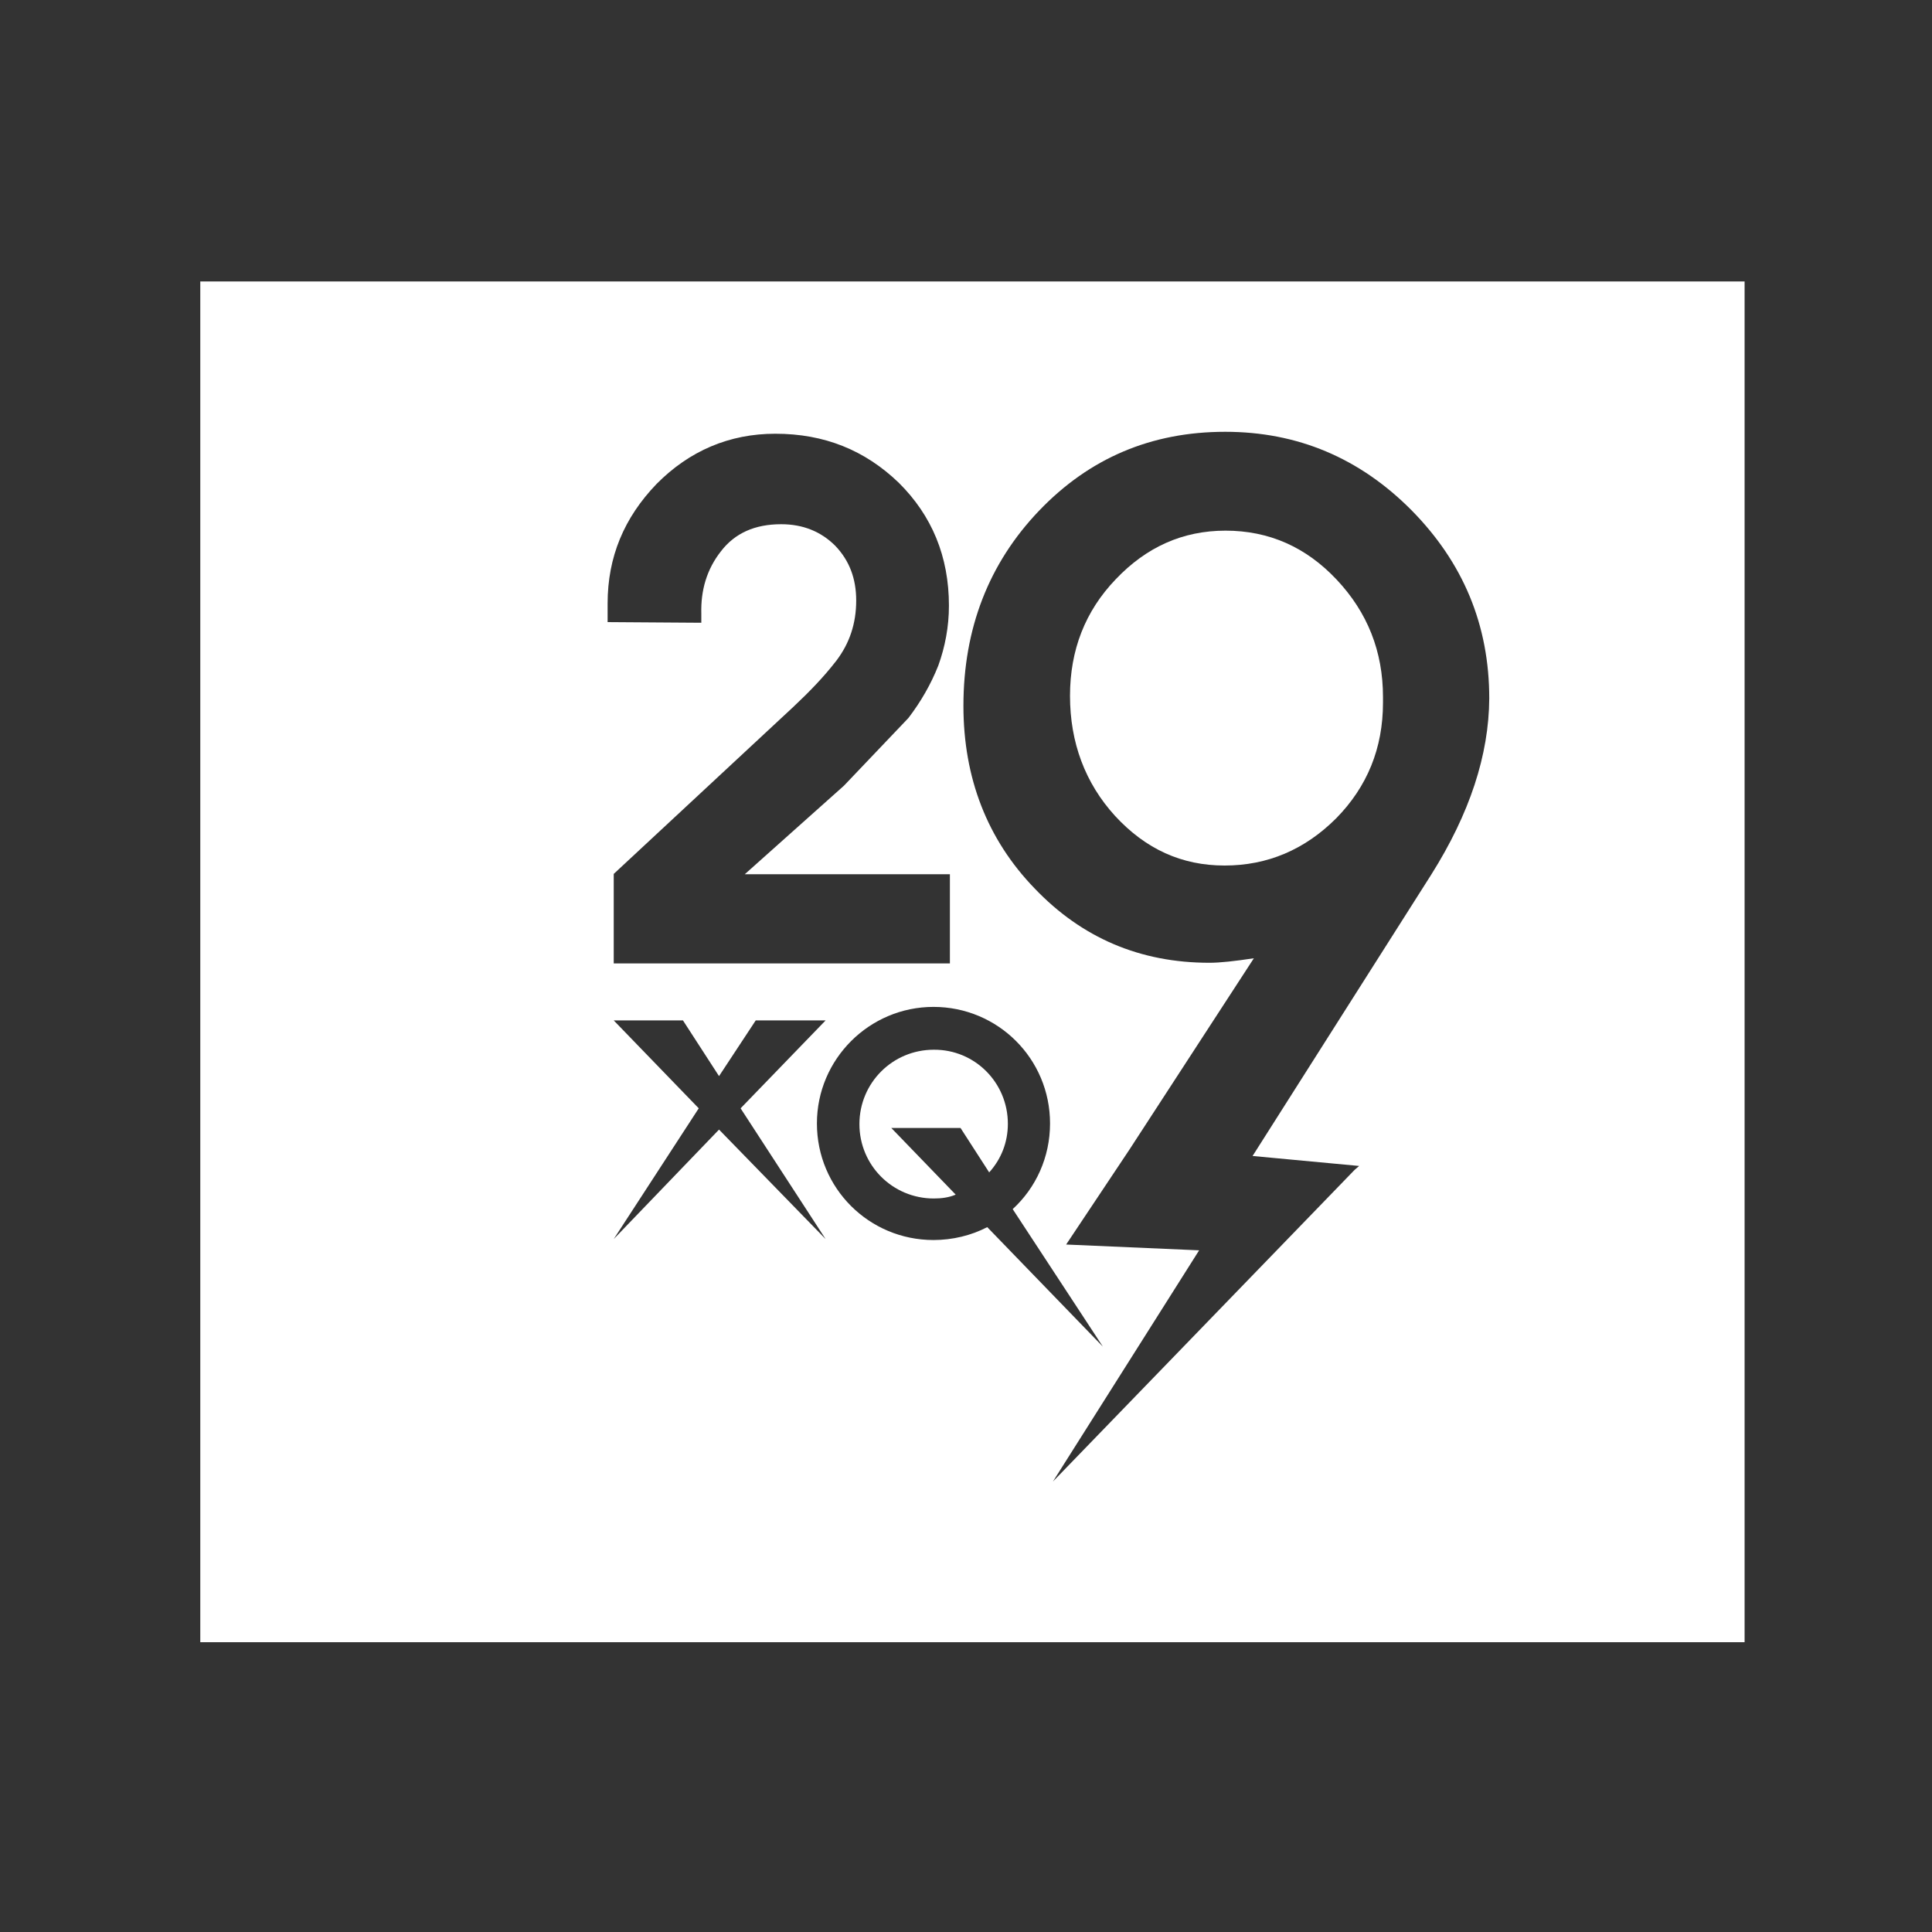 <!--?xml version="1.0" encoding="utf-8"?-->
<!-- Generator: Adobe Illustrator 22.0.0, SVG Export Plug-In . SVG Version: 6.00 Build 0)  -->
<svg version="1.1" id="Layer_1" xmlns="http://www.w3.org/2000/svg" xmlns:xlink="http://www.w3.org/1999/xlink" x="0px" y="0px" viewBox="0 0 600 600" style="" xml:space="preserve">
<rect x="0" y="0" width="600" height="600" fill="#333333" stroke="none"/>
<style type="text/css">
	.st0{fill:none;stroke:#FCFCFC;stroke-width:321;stroke-miterlimit:10;}
	.st1{fill:none;stroke:#C10000;stroke-width:345;stroke-miterlimit:10;}
	.st2{fill:none;stroke:#000000;stroke-width:372;stroke-miterlimit:10;}
	.st3{fill:#FFFFFF;}
	.st4{fill:none;stroke:#FF0000;stroke-width:4;stroke-miterlimit:10;}
</style>
<g id="Layer_5">
	<path class="st0 dCSsvXCZ_0" d="M82.3,297.2h408.8"></path>
</g>
<g id="Layer_3">
	<path class="st1 dCSsvXCZ_1" d="M82.3,297.2h408.8"></path>
</g>
<g id="Layer_4">
	<path class="st2 dCSsvXCZ_2" d="M82.3,297.2h408.8"></path>
</g>
<g id="Layer_2_1_">
	<g>
		<path class="st3 dCSsvXCZ_3" d="M429.5,216.5v1.7c0,14.2-4.9,26.1-14.5,35.9c-9.8,9.8-21.4,14.7-34.7,14.7s-24.5-5.1-34-15.4
			c-9.3-10.2-14-22.8-14-37.3c0-14.2,4.7-26.3,14.2-36.2c9.5-10,20.8-15.1,34.1-15.1c13.5,0,25,5.1,34.5,15.2
			C424.7,190.2,429.5,202.3,429.5,216.5z"></path>
		<path class="st3 dCSsvXCZ_4" d="M313,349c0,5.8-2.1,11-5.8,15.1l-8.9-13.8h-21.5l20,20.7c-2.1,0.9-4.4,1.2-6.8,1.2
			c-12.8,0-23.1-10.3-23.1-23.1c0-12.8,10.3-23.1,23.1-23.1C302.7,325.9,313,336.2,313,349z"></path>
		<path class="st3 dCSsvXCZ_5" d="M62.2,87.4V510h479.6V87.4H62.2 M188.7,187.4c0-14.4,5.1-26.6,15.2-37.1c10.2-10.3,22.6-15.6,36.9-15.6
			c15.2,0,27.8,5.1,38.3,15.2c10.3,10.2,15.6,22.9,15.6,38.2c0,6.5-1.2,12.8-3.3,18.6c-2.3,5.8-5.4,11.2-9.3,16.3l-20,21l-30.8,27.5
			H295v27.7H190.6v-27.8l55.7-51.8c4.9-4.6,9.5-9.3,13.5-14.5c4-5.3,6.1-11.4,6.1-18.6c0-6.8-2.1-12.4-6.5-17
			c-4.4-4.4-10-6.7-16.8-6.7c-8.2,0-14.4,2.8-18.7,8.4c-4.4,5.6-6.3,12.1-6.1,19.4v2.8l-29.1-0.2V187.4z M223.3,350.8l-32.7,34
			l26.4-40.6l-26.4-27.3h21.5l11.2,17.3l11.4-17.3h21.7L230,344.2l26.4,40.6L223.3,350.8z M289.9,385.1c-20,0-36.2-16.1-36.2-36.2
			c0-20,16.3-36.2,36.2-36.2c20,0,36.2,16.1,36.2,36.2c0,10.5-4.4,20-11.6,26.6l28,42.7l-35.9-37.1
			C301.6,383.7,295.8,385.1,289.9,385.1z M444.5,271.6L389,359l33.1,3.1l-1.4,1.2L327,460.1l45.4-71.8l-41.3-1.8l19.6-29.4
			l38.7-59.5c-6,0.9-10.5,1.4-13.8,1.4c-21.5,0-39.6-7.7-54.3-23.1c-14.7-15.2-22.1-34.3-22.1-56.7c0-24,7.9-44.3,23.5-60.6
			s34.8-24.5,57.8-24.5c22.4,0,41.7,8.1,57.8,24.3c16.1,16.3,24.2,35.7,24.2,58.5C462.4,234.5,456.4,252.7,444.5,271.6z"></path>
	</g>
	<path class="st4 dCSsvXCZ_6" d="M295,271.4v27.7H190.6v-27.8l55.7-51.8c4.9-4.6,9.5-9.3,13.5-14.5c4-5.3,6.1-11.4,6.1-18.6
		c0-6.8-2.1-12.4-6.5-17c-4.4-4.4-10-6.7-16.8-6.7c-8.2,0-14.4,2.8-18.7,8.4c-4.4,5.6-6.3,12.1-6.1,19.4v2.8l-29.1-0.2v-5.8
		c0-14.4,5.1-26.6,15.2-37.1c10.2-10.3,22.6-15.6,36.9-15.6c15.2,0,27.8,5.1,38.3,15.2c10.3,10.2,15.6,22.9,15.6,38.2
		c0,6.5-1.2,12.8-3.3,18.6c-2.3,5.8-5.4,11.2-9.3,16.3l-20,21.1l-30.8,27.5H295V271.4z"></path>
	<path class="st4 dCSsvXCZ_7" d="M230,344.1l26.4,40.6l-33.1-33.9l-32.7,33.9l26.4-40.6l-26.4-27.3h21.5l11.2,17.3l11.4-17.3h21.7L230,344.1z"></path>
	<path class="st4 dCSsvXCZ_8" d="M314.6,375.5c7.2-6.7,11.6-16.1,11.6-26.6c0-20.1-16.3-36.2-36.2-36.2c-20,0-36.2,16.3-36.2,36.2
		c0,20.1,16.3,36.2,36.2,36.2c6,0,11.7-1.4,16.8-4l35.9,37.1L314.6,375.5z M307.2,364.1l-8.9-13.8h-21.5l20,20.7
		c-2.1,0.9-4.4,1.2-6.8,1.2c-12.8,0-23.1-10.3-23.1-23.1c0-12.8,10.3-23.1,23.1-23.1s23.1,10.3,23.1,23.1
		C313,354.8,310.9,360.1,307.2,364.1z"></path>
	<path class="st4 dCSsvXCZ_9" d="M462.4,217c0-22.8-8.1-42.2-24.2-58.5c-16.1-16.3-35.4-24.3-57.8-24.3c-22.9,0-42.2,8.2-57.8,24.5
		s-23.5,36.6-23.5,60.6c0,22.4,7.4,41.5,22.1,56.7c14.7,15.4,32.8,23.1,54.3,23.1c3.3,0,7.9-0.5,13.8-1.4l-38.7,59.5L331,386.6
		l41.3,1.8l-45.4,71.8l93.7-96.8l1.4-1.2l-33.1-3.1l55.5-87.4C456.4,252.7,462.4,234.5,462.4,217z M429.5,218.2
		c0,14.2-4.9,26.1-14.5,35.9c-9.8,9.8-21.4,14.7-34.7,14.7s-24.5-5.1-34-15.4c-9.3-10.2-14-22.8-14-37.3c0-14.2,4.7-26.3,14.2-36.2
		c9.5-10,20.8-15.1,34.1-15.1c13.5,0,25,5.1,34.5,15.2c9.6,10.2,14.4,22.2,14.4,36.4V218.2z"></path>
</g>
<style data-made-with="vivus-instant">.dCSsvXCZ_0{stroke-dasharray:409 411;stroke-dashoffset:410;animation:dCSsvXCZ_draw_0 1000ms linear 0ms infinite,dCSsvXCZ_fade 1000ms linear 0ms infinite;}.dCSsvXCZ_1{stroke-dasharray:409 411;stroke-dashoffset:410;animation:dCSsvXCZ_draw_1 1000ms linear 0ms infinite,dCSsvXCZ_fade 1000ms linear 0ms infinite;}.dCSsvXCZ_2{stroke-dasharray:409 411;stroke-dashoffset:410;animation:dCSsvXCZ_draw_2 1000ms linear 0ms infinite,dCSsvXCZ_fade 1000ms linear 0ms infinite;}.dCSsvXCZ_3{stroke-dasharray:317 319;stroke-dashoffset:318;animation:dCSsvXCZ_draw_3 1000ms linear 0ms infinite,dCSsvXCZ_fade 1000ms linear 0ms infinite;}.dCSsvXCZ_4{stroke-dasharray:200 202;stroke-dashoffset:201;animation:dCSsvXCZ_draw_4 1000ms linear 0ms infinite,dCSsvXCZ_fade 1000ms linear 0ms infinite;}.dCSsvXCZ_5{stroke-dasharray:4171 4173;stroke-dashoffset:4172;animation:dCSsvXCZ_draw_5 1000ms linear 0ms infinite,dCSsvXCZ_fade 1000ms linear 0ms infinite;}.dCSsvXCZ_6{stroke-dasharray:732 734;stroke-dashoffset:733;animation:dCSsvXCZ_draw_6 1000ms linear 0ms infinite,dCSsvXCZ_fade 1000ms linear 0ms infinite;}.dCSsvXCZ_7{stroke-dasharray:352 354;stroke-dashoffset:353;animation:dCSsvXCZ_draw_7 1000ms linear 0ms infinite,dCSsvXCZ_fade 1000ms linear 0ms infinite;}.dCSsvXCZ_8{stroke-dasharray:520 522;stroke-dashoffset:521;animation:dCSsvXCZ_draw_8 1000ms linear 0ms infinite,dCSsvXCZ_fade 1000ms linear 0ms infinite;}.dCSsvXCZ_9{stroke-dasharray:1280 1282;stroke-dashoffset:1281;animation:dCSsvXCZ_draw_9 1000ms linear 0ms infinite,dCSsvXCZ_fade 1000ms linear 0ms infinite;}@keyframes dCSsvXCZ_draw{100%{stroke-dashoffset:0;}}@keyframes dCSsvXCZ_fade{0%{stroke-opacity:1;}100%{stroke-opacity:1;}100%{stroke-opacity:0;}}@keyframes dCSsvXCZ_draw_0{0%{stroke-dashoffset: 410}100%{ stroke-dashoffset: 0;}100%{ stroke-dashoffset: 0;}}@keyframes dCSsvXCZ_draw_1{0%{stroke-dashoffset: 410}100%{ stroke-dashoffset: 0;}100%{ stroke-dashoffset: 0;}}@keyframes dCSsvXCZ_draw_2{0%{stroke-dashoffset: 410}100%{ stroke-dashoffset: 0;}100%{ stroke-dashoffset: 0;}}@keyframes dCSsvXCZ_draw_3{0%{stroke-dashoffset: 318}100%{ stroke-dashoffset: 0;}100%{ stroke-dashoffset: 0;}}@keyframes dCSsvXCZ_draw_4{0%{stroke-dashoffset: 201}100%{ stroke-dashoffset: 0;}100%{ stroke-dashoffset: 0;}}@keyframes dCSsvXCZ_draw_5{0%{stroke-dashoffset: 4172}100%{ stroke-dashoffset: 0;}100%{ stroke-dashoffset: 0;}}@keyframes dCSsvXCZ_draw_6{0%{stroke-dashoffset: 733}100%{ stroke-dashoffset: 0;}100%{ stroke-dashoffset: 0;}}@keyframes dCSsvXCZ_draw_7{0%{stroke-dashoffset: 353}100%{ stroke-dashoffset: 0;}100%{ stroke-dashoffset: 0;}}@keyframes dCSsvXCZ_draw_8{0%{stroke-dashoffset: 521}100%{ stroke-dashoffset: 0;}100%{ stroke-dashoffset: 0;}}@keyframes dCSsvXCZ_draw_9{0%{stroke-dashoffset: 1281}100%{ stroke-dashoffset: 0;}100%{ stroke-dashoffset: 0;}}</style></svg>
